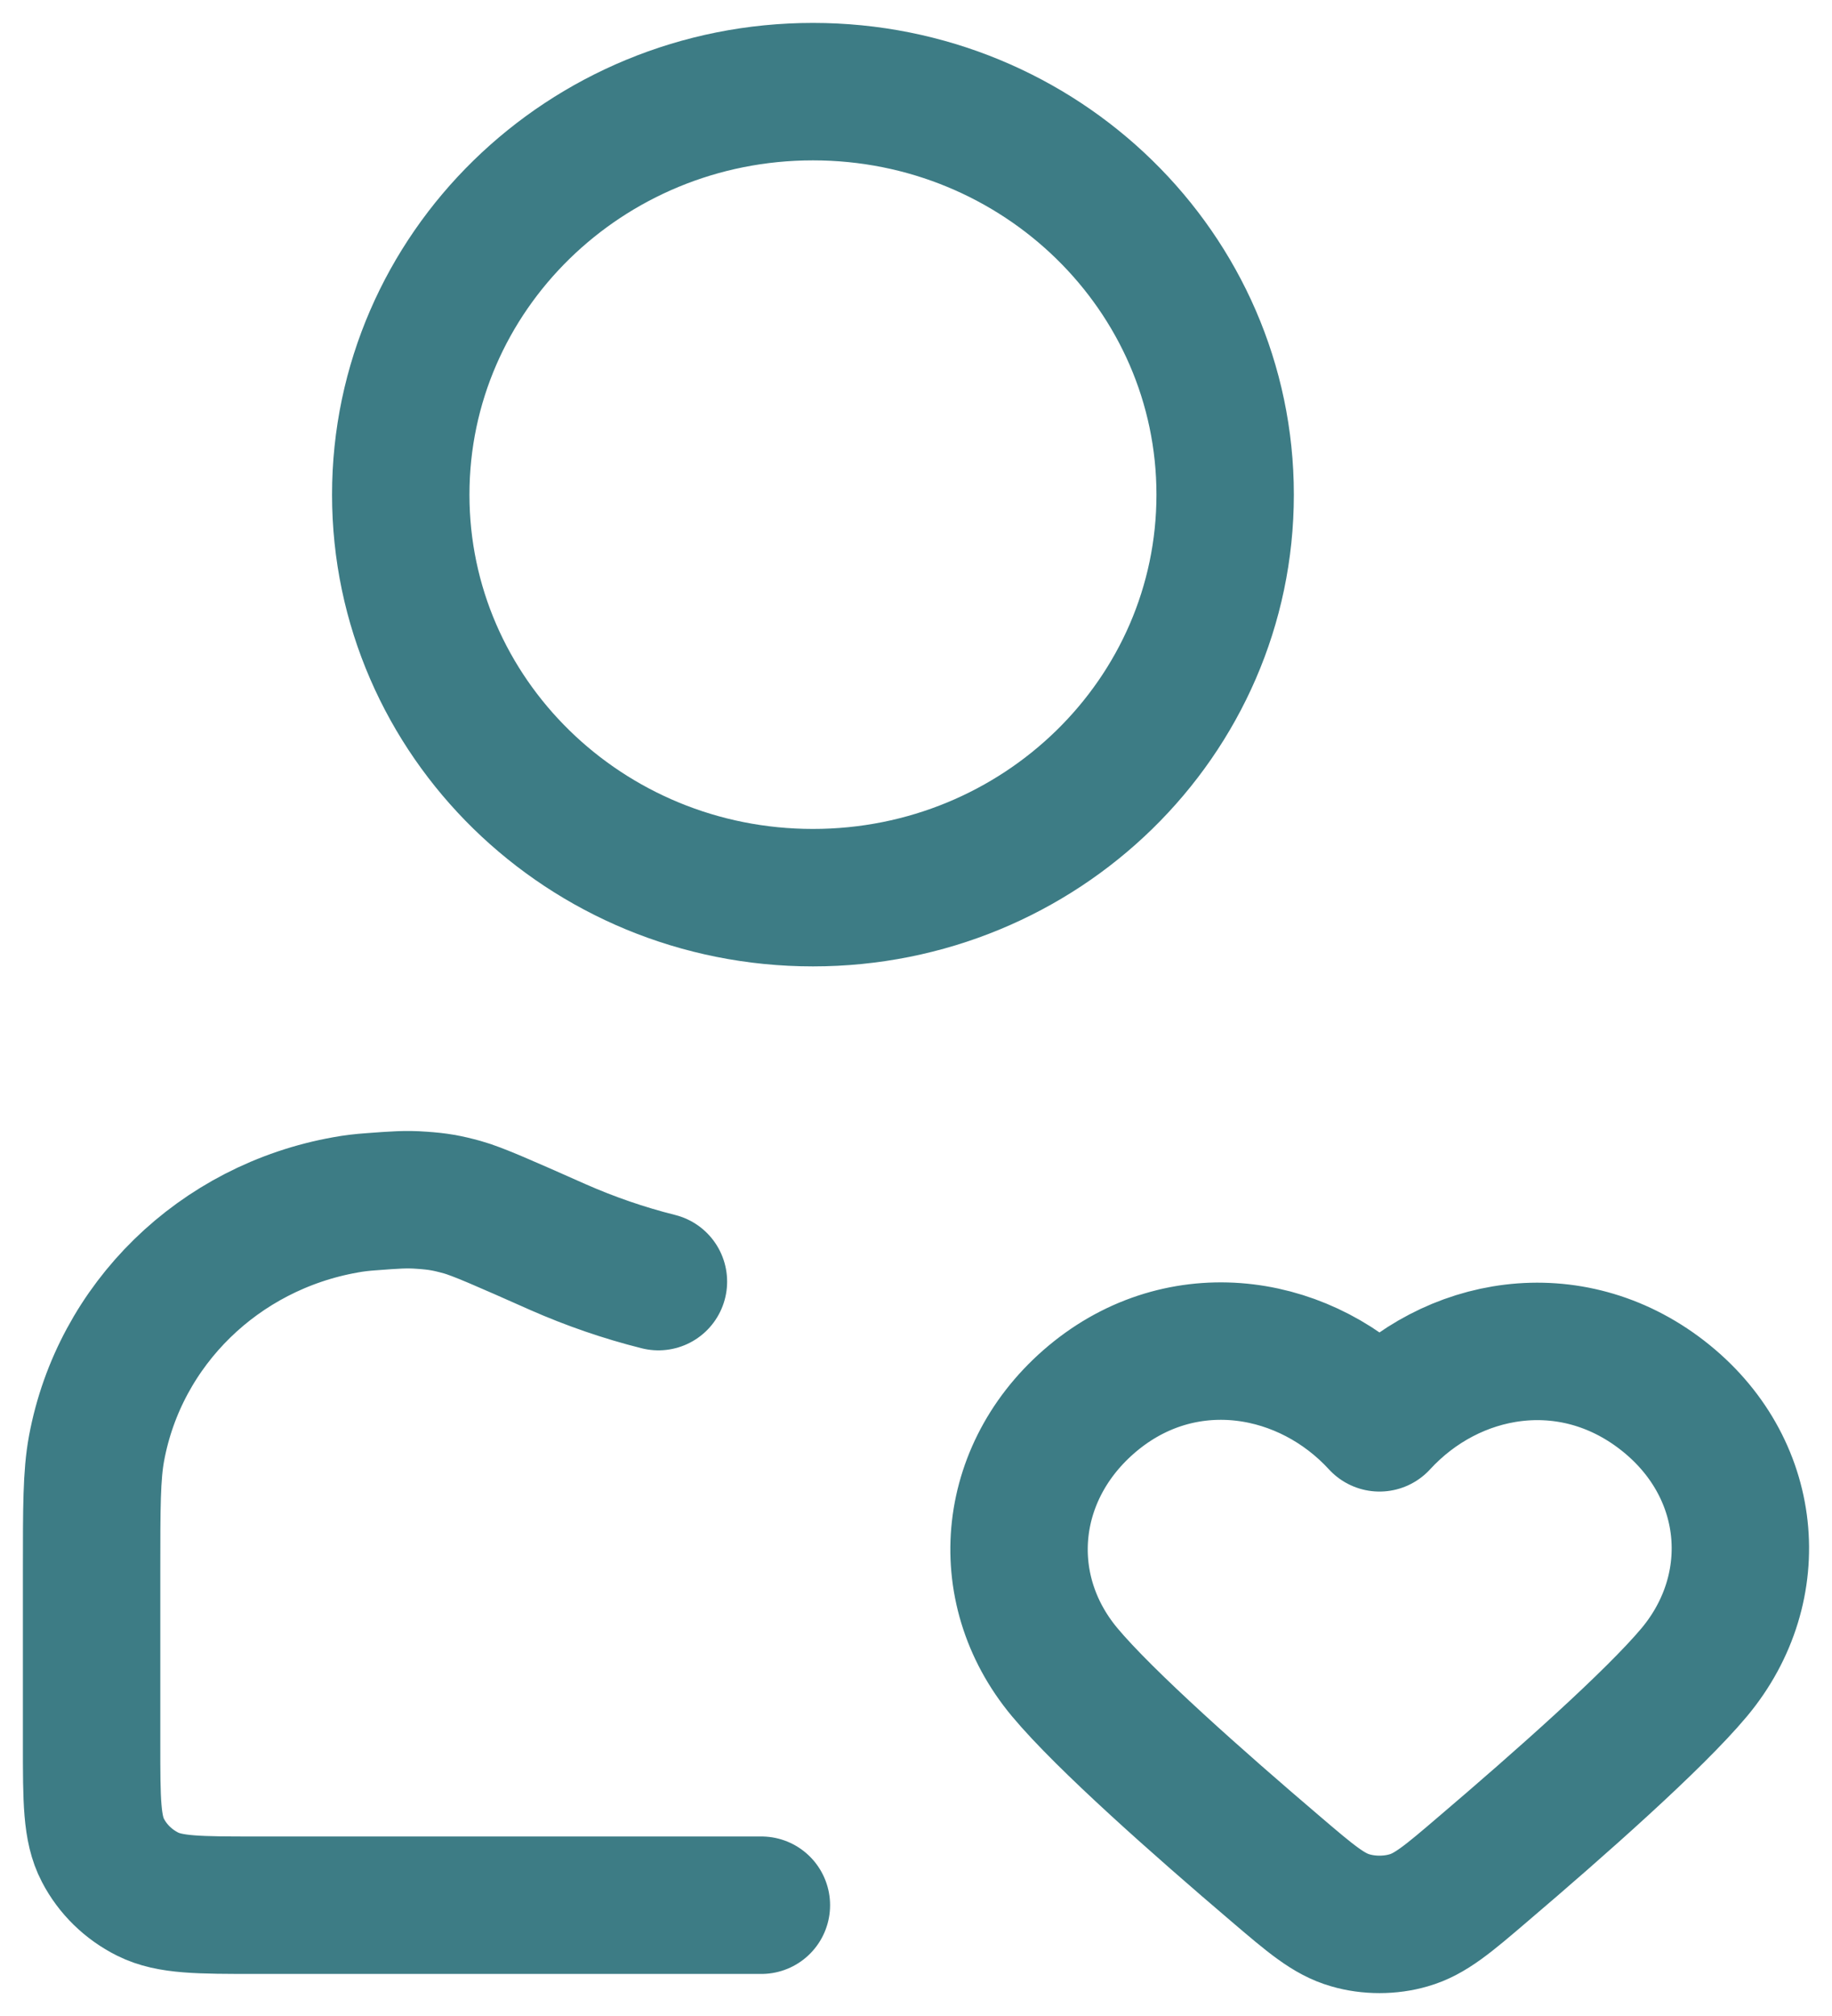 <svg width="20" height="22" viewBox="0 0 20 22" fill="none" xmlns="http://www.w3.org/2000/svg">
<path d="M8.312 20.791H2.8C2.17 20.791 1.855 20.791 1.614 20.671C1.403 20.566 1.23 20.398 1.123 20.191C1 19.956 1 19.648 1 19.032V17.145C1 16.447 1 16.097 1.054 15.806C1.305 14.452 2.389 13.393 3.774 13.148C3.86 13.132 3.952 13.121 4.055 13.114C4.308 13.095 4.435 13.085 4.604 13.098C4.78 13.11 4.878 13.127 5.048 13.174C5.211 13.219 5.505 13.349 6.093 13.61C6.443 13.764 6.809 13.891 7.188 13.986M13.375 5.398C13.375 7.827 11.36 9.796 8.875 9.796C6.39 9.796 4.375 7.827 4.375 5.398C4.375 2.969 6.39 1 8.875 1C11.36 1 13.375 2.969 13.375 5.398ZM15.06 15.527C14.273 14.67 12.96 14.44 11.973 15.224C10.987 16.009 10.848 17.32 11.623 18.248C12.06 18.772 13.099 19.69 13.921 20.39C14.311 20.723 14.506 20.889 14.742 20.956C14.943 21.015 15.177 21.015 15.378 20.956C15.614 20.889 15.809 20.723 16.198 20.39C17.02 19.69 18.059 18.772 18.497 18.248C19.271 17.32 19.149 16 18.146 15.224C17.143 14.448 15.847 14.67 15.06 15.527Z" stroke="#3D7C85" stroke-width="1.5" stroke-linecap="round" stroke-linejoin="round"/>
</svg>
